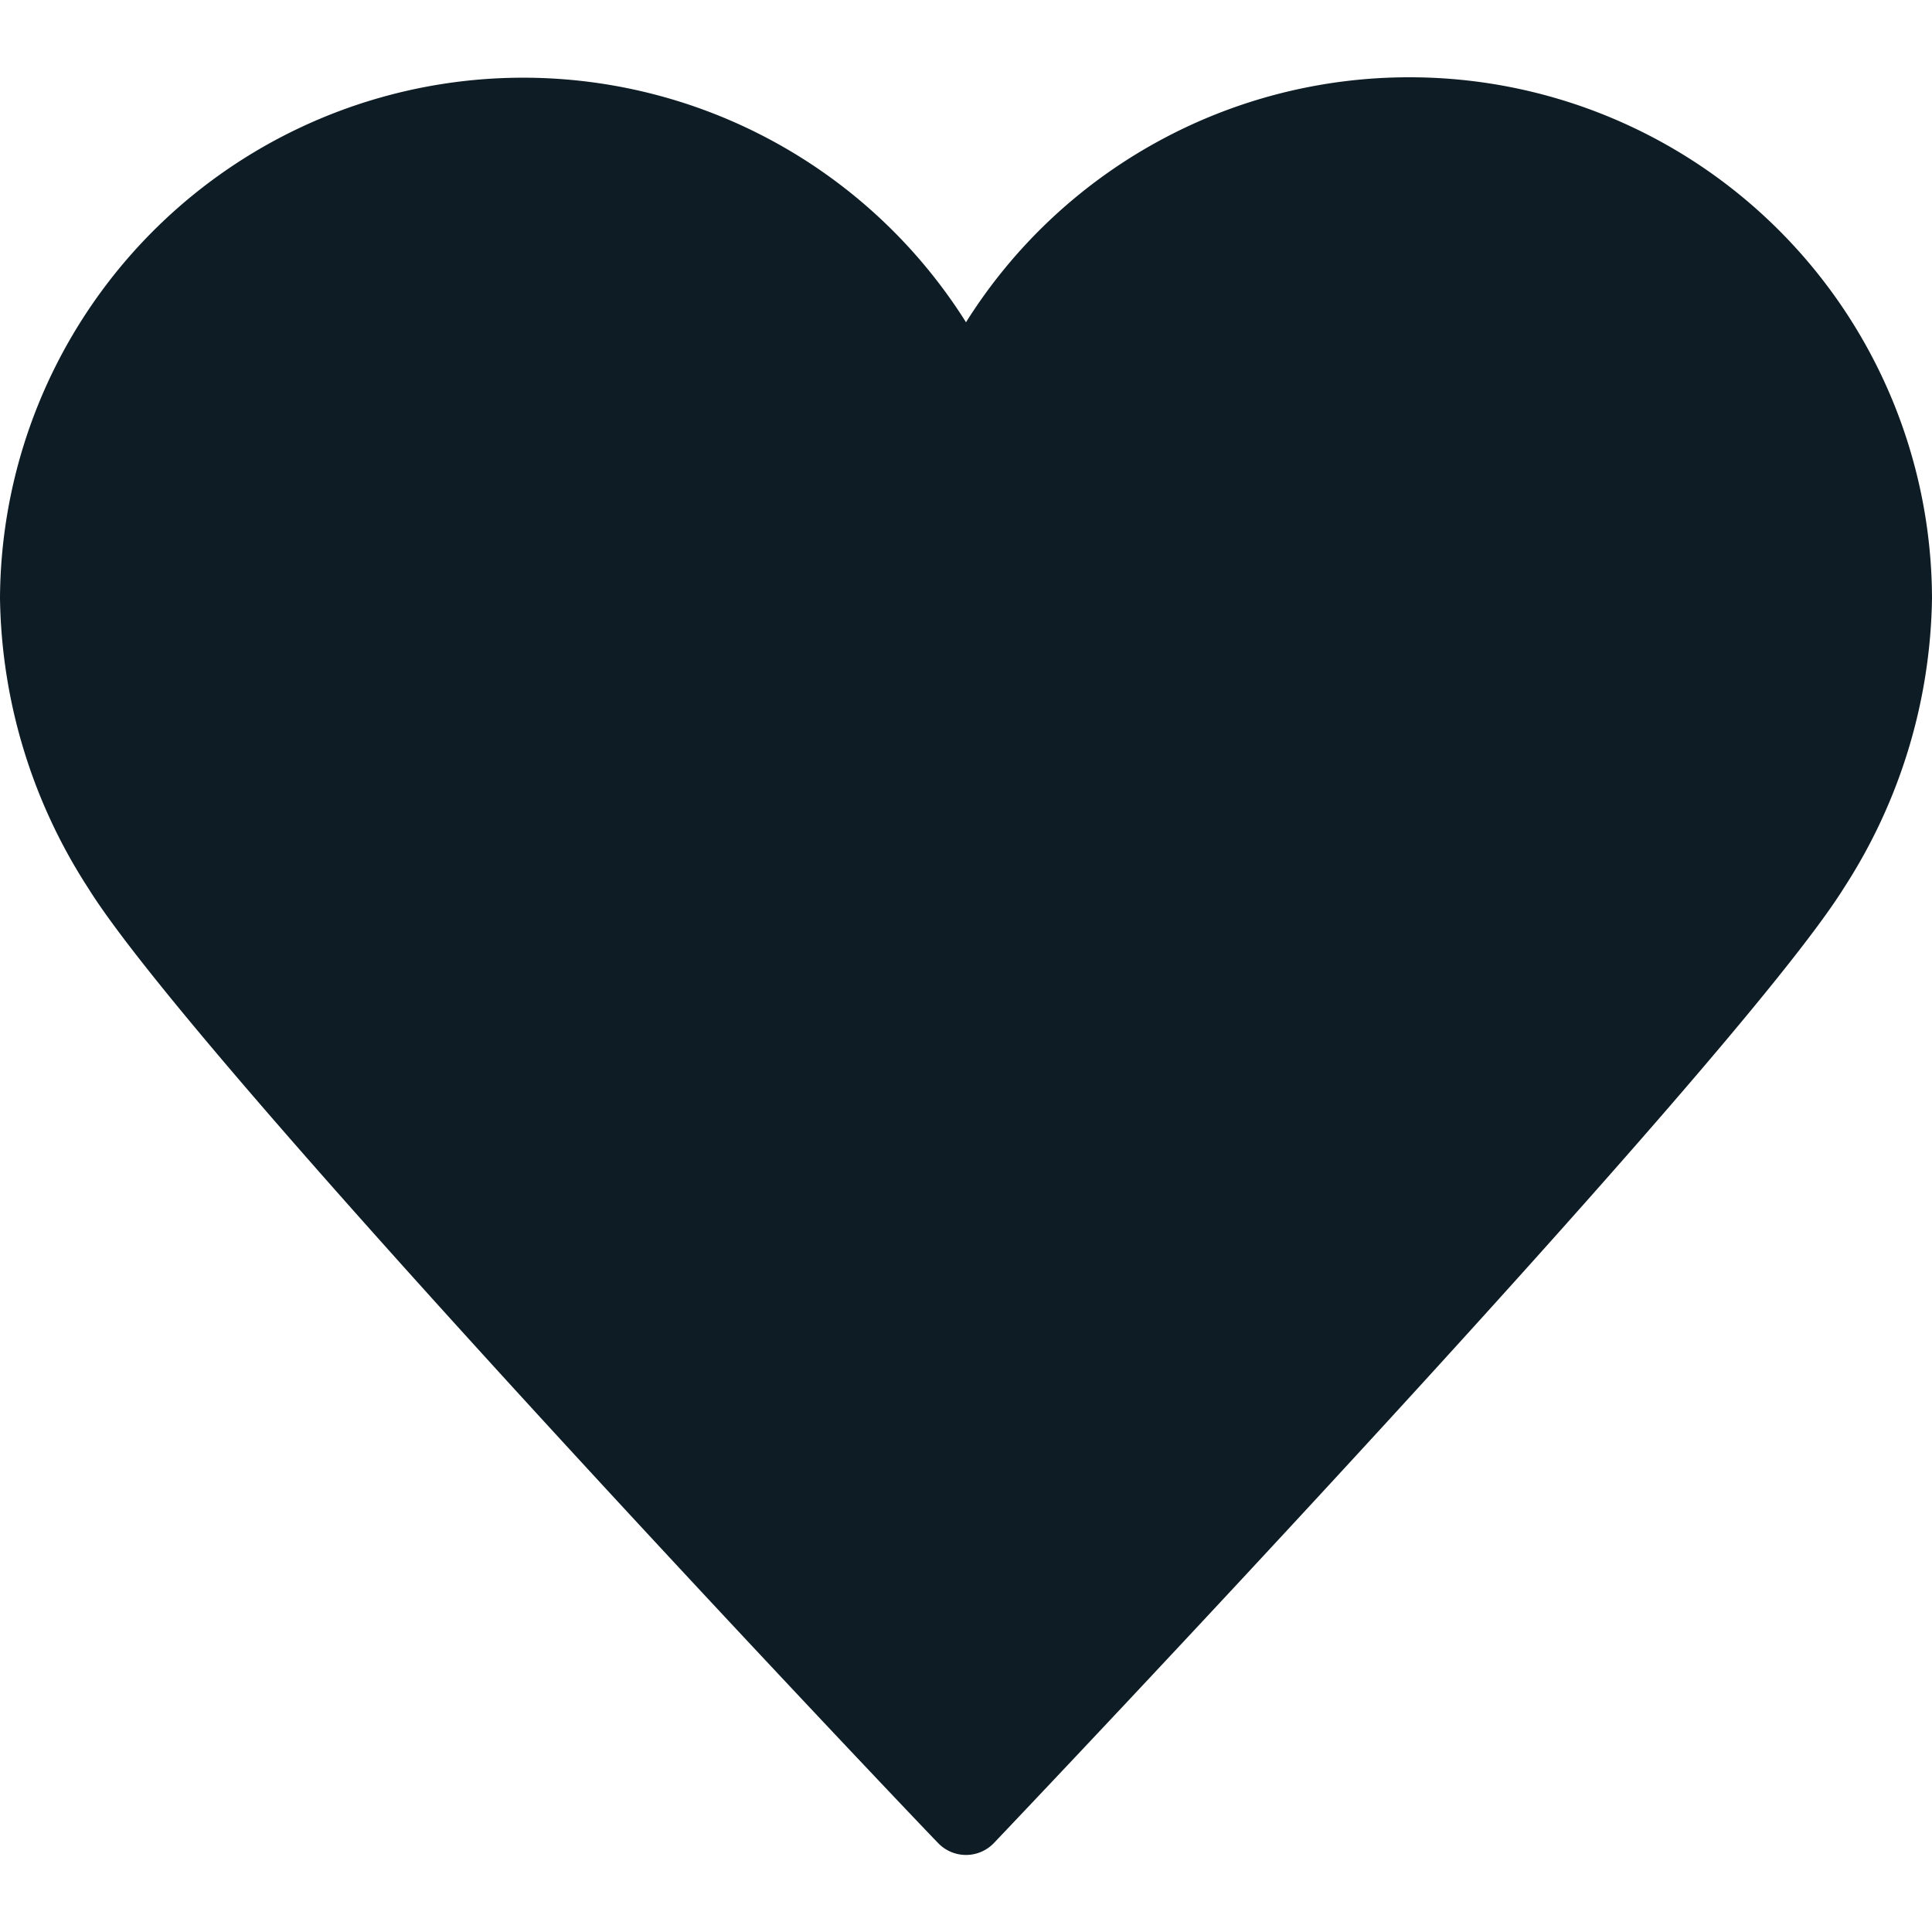 <svg id="Layer_1" data-name="Layer 1" xmlns="http://www.w3.org/2000/svg" viewBox="0 0 25 25"><title>Heart</title><path id="Heart" d="M18.24,1A6.77,6.77,0,0,0,12.5,4.17,6.77,6.77,0,0,0,0,7.74a7.07,7.07,0,0,0,1.14,3.75c1.42,2.29,10.6,11.95,11,12.36a.5.5,0,0,0,.72,0c.39-.41,9.57-10.07,11-12.36A7.07,7.07,0,0,0,25,7.74,6.76,6.76,0,0,0,18.24,1Z" fill="#0e1d25"/></svg>